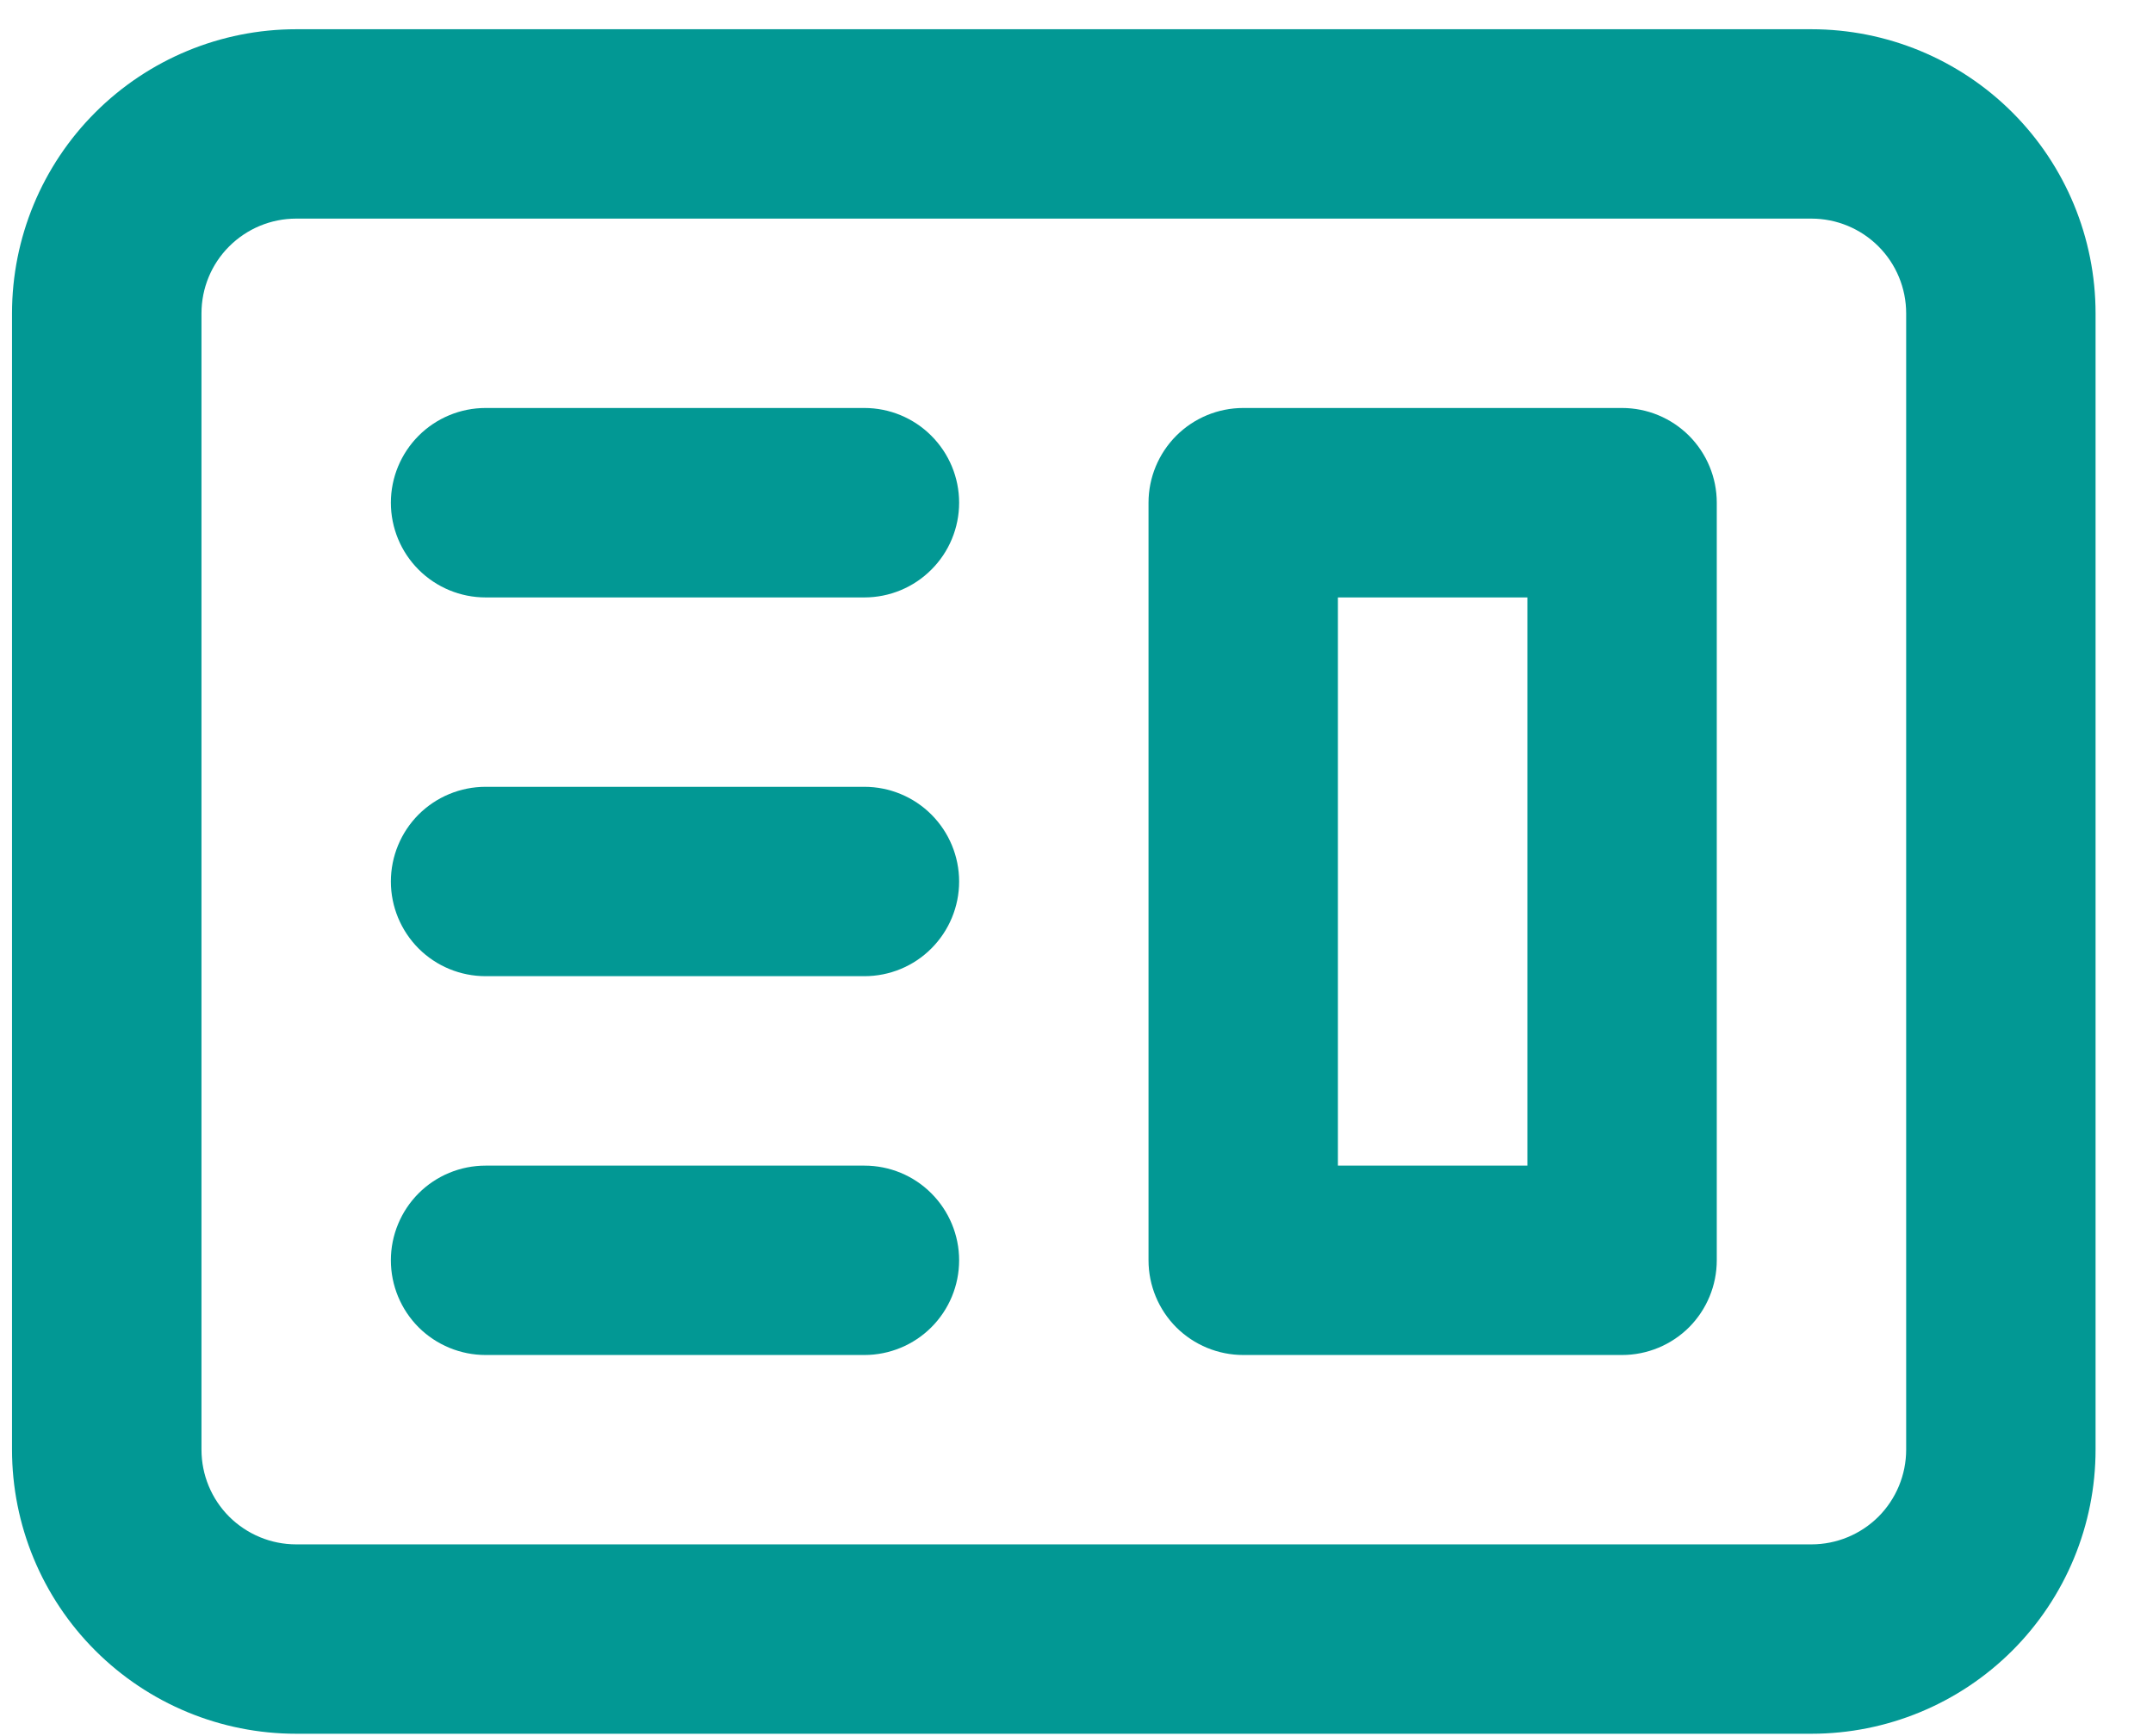<svg width="31" height="25" viewBox="0 0 31 25" fill="none" xmlns="http://www.w3.org/2000/svg">
<path fill-rule="evenodd" clip-rule="evenodd" d="M17.901 5.875C17.539 5.875 17.192 6.019 16.936 6.275C16.681 6.531 16.537 6.877 16.537 7.239V18.148C16.537 18.51 16.681 18.857 16.936 19.113C17.192 19.368 17.539 19.512 17.901 19.512H23.355C23.717 19.512 24.064 19.368 24.32 19.113C24.575 18.857 24.719 18.51 24.719 18.148V7.239C24.719 6.877 24.575 6.531 24.32 6.275C24.064 6.019 23.717 5.875 23.355 5.875H17.901ZM21.992 8.603H19.264V16.785H21.992V8.603Z" fill="#029894"/>
<path d="M6.992 5.875C6.63 5.875 6.283 6.019 6.027 6.275C5.772 6.531 5.628 6.877 5.628 7.239C5.628 7.601 5.772 7.948 6.027 8.203C6.283 8.459 6.63 8.603 6.992 8.603H12.446C12.808 8.603 13.155 8.459 13.41 8.203C13.666 7.948 13.81 7.601 13.81 7.239C13.81 6.877 13.666 6.531 13.41 6.275C13.155 6.019 12.808 5.875 12.446 5.875H6.992ZM6.992 11.33C6.63 11.33 6.283 11.474 6.027 11.729C5.772 11.985 5.628 12.332 5.628 12.694C5.628 13.055 5.772 13.402 6.027 13.658C6.283 13.914 6.63 14.057 6.992 14.057H12.446C12.808 14.057 13.155 13.914 13.41 13.658C13.666 13.402 13.81 13.055 13.81 12.694C13.81 12.332 13.666 11.985 13.41 11.729C13.155 11.474 12.808 11.33 12.446 11.33H6.992ZM5.628 18.148C5.628 17.787 5.772 17.44 6.027 17.184C6.283 16.928 6.63 16.785 6.992 16.785H12.446C12.808 16.785 13.155 16.928 13.41 17.184C13.666 17.44 13.81 17.787 13.81 18.148C13.81 18.51 13.666 18.857 13.41 19.113C13.155 19.368 12.808 19.512 12.446 19.512H6.992C6.63 19.512 6.283 19.368 6.027 19.113C5.772 18.857 5.628 18.51 5.628 18.148Z" fill="#029894"/>
<path fill-rule="evenodd" clip-rule="evenodd" d="M4.264 0.421C3.179 0.421 2.139 0.852 1.372 1.619C0.604 2.386 0.173 3.427 0.173 4.512V20.875C0.173 21.96 0.604 23.001 1.372 23.768C2.139 24.535 3.179 24.966 4.264 24.966H26.082C27.167 24.966 28.208 24.535 28.975 23.768C29.742 23.001 30.173 21.96 30.173 20.875V4.512C30.173 3.427 29.742 2.386 28.975 1.619C28.208 0.852 27.167 0.421 26.082 0.421H4.264ZM26.082 3.148H4.264C3.903 3.148 3.556 3.292 3.3 3.548C3.044 3.803 2.901 4.15 2.901 4.512V20.875C2.901 21.237 3.044 21.584 3.3 21.84C3.556 22.095 3.903 22.239 4.264 22.239H26.082C26.444 22.239 26.791 22.095 27.047 21.84C27.302 21.584 27.446 21.237 27.446 20.875V4.512C27.446 4.15 27.302 3.803 27.047 3.548C26.791 3.292 26.444 3.148 26.082 3.148Z" fill="#029894"/>
</svg>
